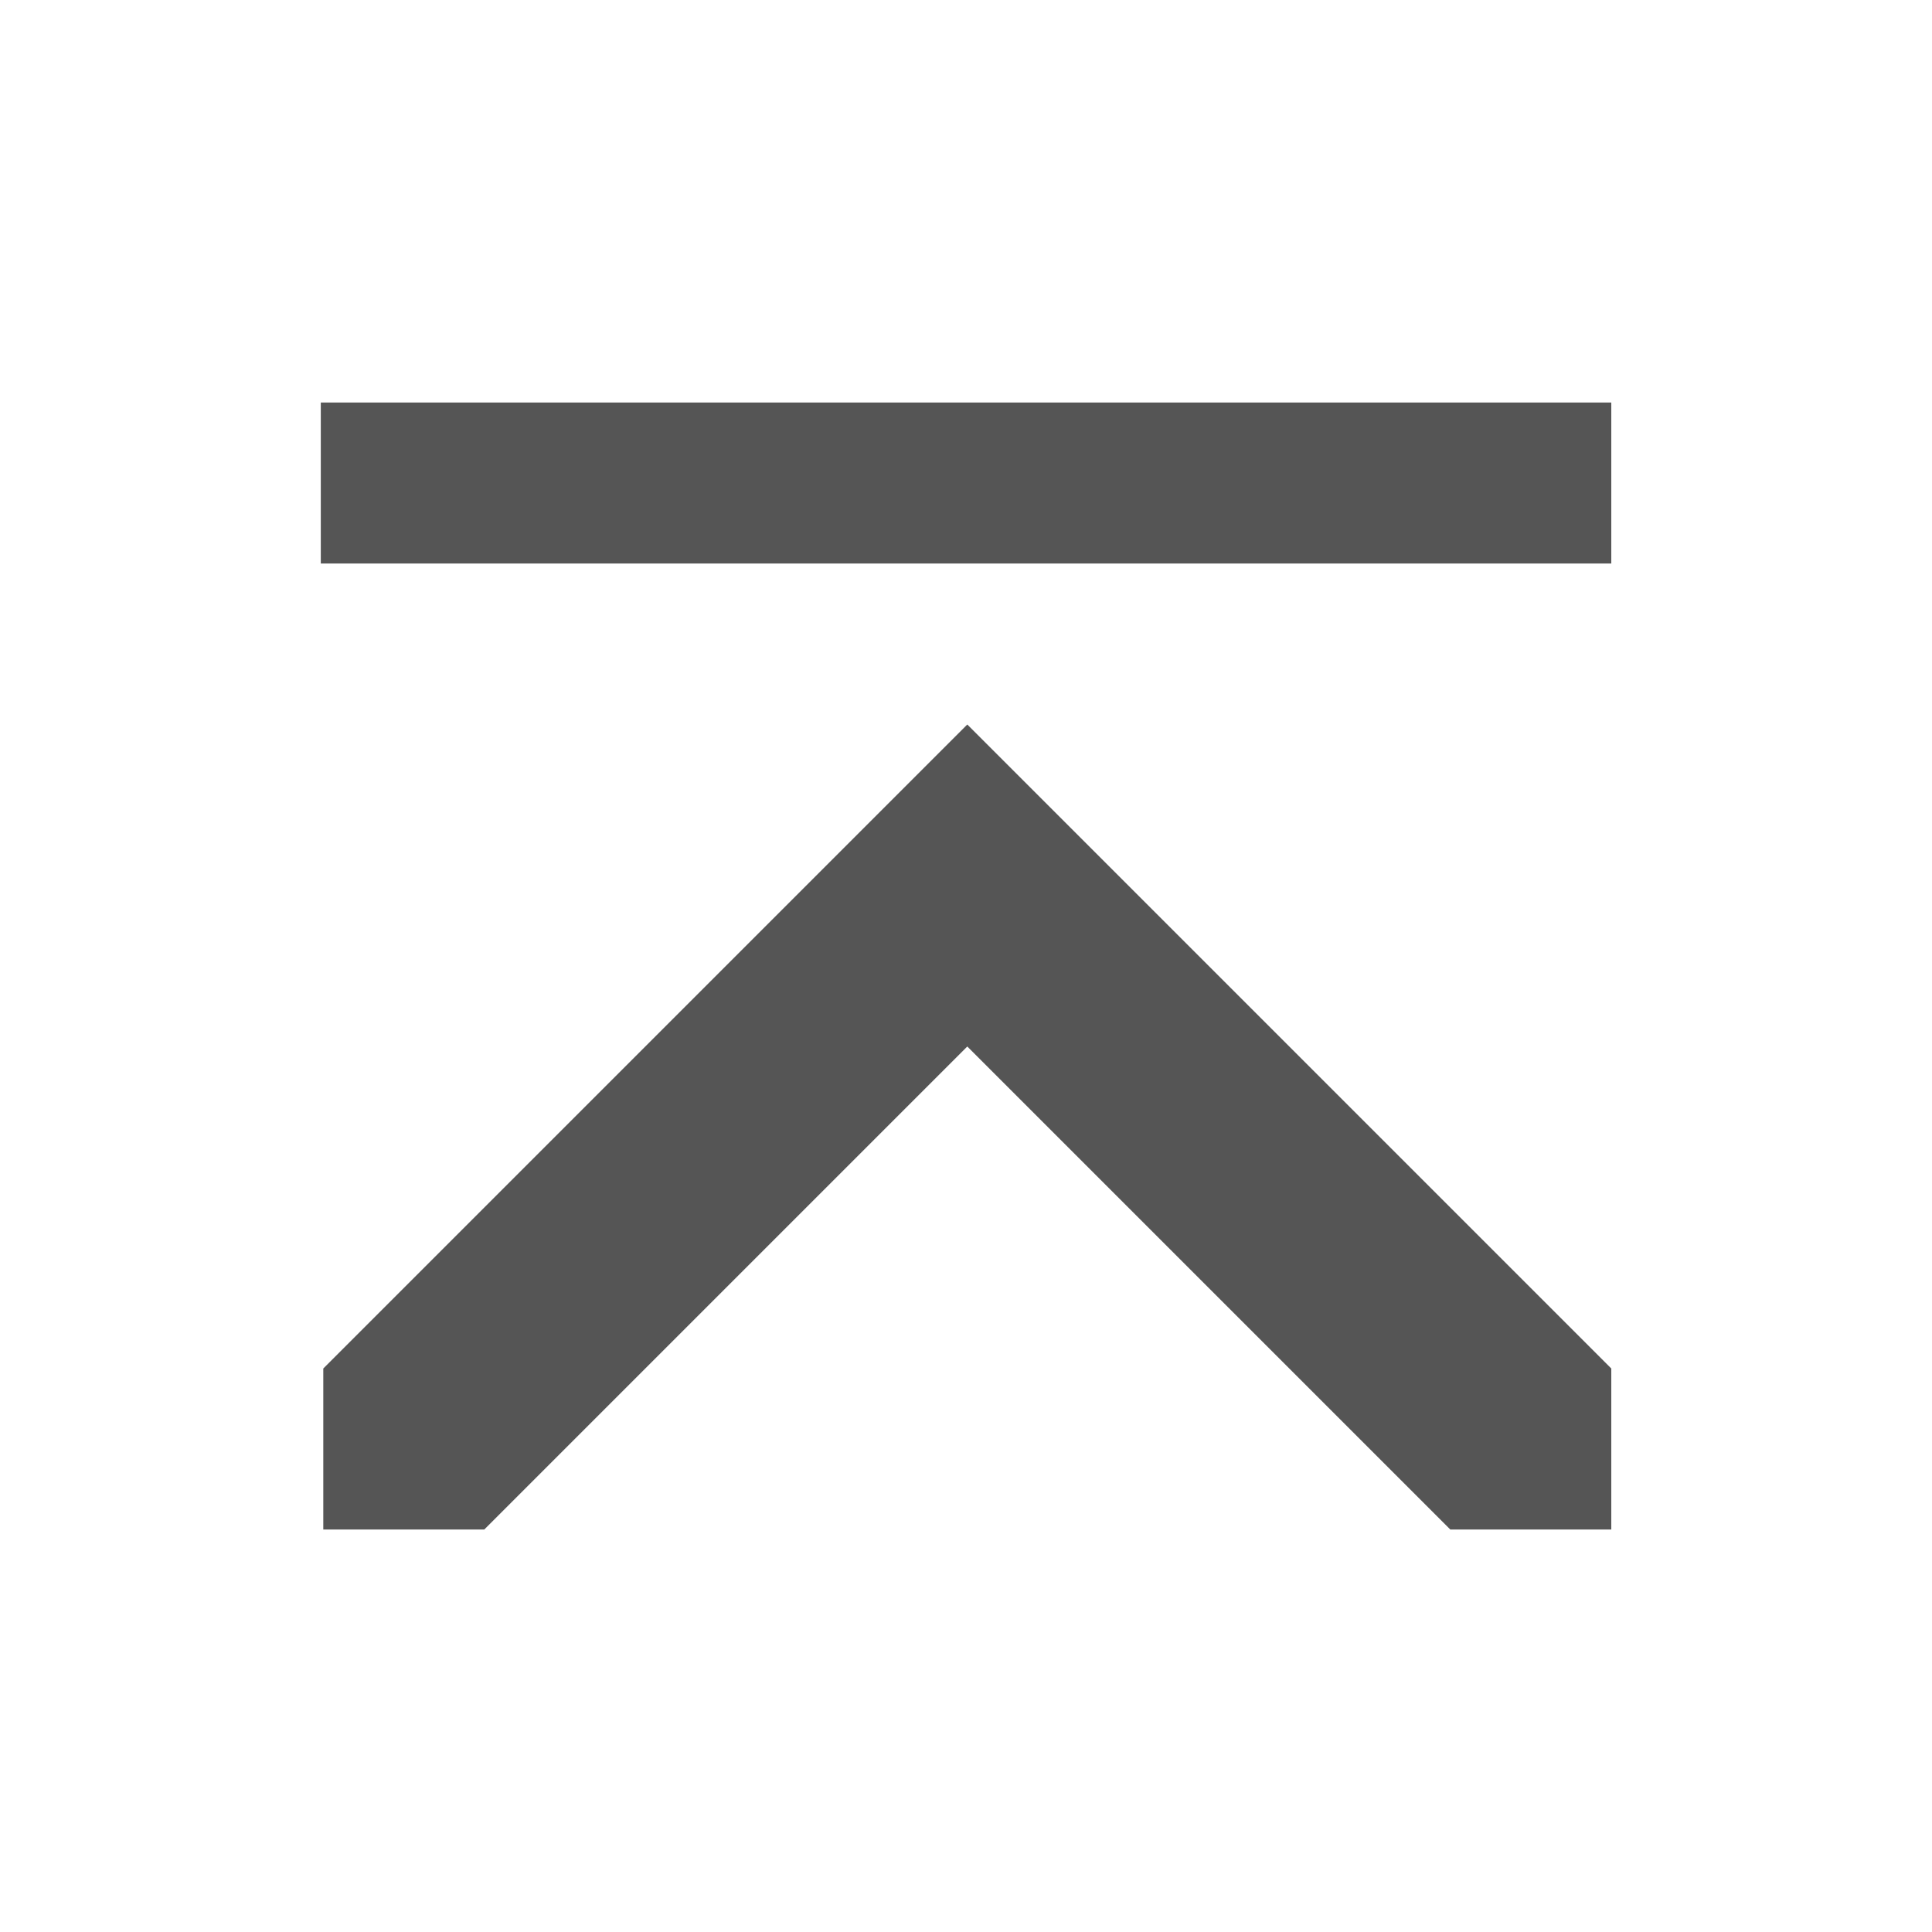 <?xml version="1.0" encoding="UTF-8" standalone="no"?>
<!-- Created with Inkscape (http://www.inkscape.org/) -->

<svg
   xmlns:dc="http://purl.org/dc/elements/1.1/"
   xmlns:cc="http://creativecommons.org/ns#"
   xmlns:rdf="http://www.w3.org/1999/02/22-rdf-syntax-ns#"
   xmlns:svg="http://www.w3.org/2000/svg"
   xmlns="http://www.w3.org/2000/svg"
   xmlns:sodipodi="http://sodipodi.sourceforge.net/DTD/sodipodi-0.dtd"
   xmlns:inkscape="http://www.inkscape.org/namespaces/inkscape"
   id="svg3710"
   height="24"
   width="24"
   version="1.1"
   inkscape:version="0.48.4 r9939"
   sodipodi:docname="bottom.svg">
  <sodipodi:namedview
     pagecolor="#ffffff"
     bordercolor="#666666"
     borderopacity="1"
     objecttolerance="10"
     gridtolerance="10"
     guidetolerance="10"
     inkscape:pageopacity="0"
     inkscape:pageshadow="2"
     inkscape:window-width="1366"
     inkscape:window-height="709"
     id="namedview21"
     showgrid="true"
     inkscape:zoom="13.906434"
     inkscape:cx="10.384236"
     inkscape:cy="10.132062"
     inkscape:window-x="0"
     inkscape:window-y="27"
     inkscape:window-maximized="1"
     inkscape:current-layer="svg3710">
    <inkscape:grid
       type="xygrid"
       id="grid3002"
       empspacing="5"
       visible="true"
       enabled="true"
       snapvisiblegridlinesonly="true" />
  </sodipodi:namedview>
  <defs
     id="defs3712">
    <linearGradient
       id="linearGradient2888"
       y2="41.87"
       gradientUnits="userSpaceOnUse"
       x2="28.622"
       gradientTransform="matrix(-1.311,0,0,1.288,56.854,-9.889)"
       y1="10.042"
       x1="28.622">
      <stop
         id="stop4224"
         style="stop-color:#fff"
         offset="0" />
      <stop
         id="stop4226"
         style="stop-color:#fff;stop-opacity:0"
         offset="1" />
    </linearGradient>
    <linearGradient
       id="linearGradient2891"
       y2="44.051"
       gradientUnits="userSpaceOnUse"
       x2="22.182"
       gradientTransform="matrix(1.13,0,0,1.116,-1.537,-3.11)"
       y1="14.5"
       x1="22.182">
      <stop
         id="stop3618"
         style="stop-color:#f0c178"
         offset="0" />
      <stop
         id="stop3270"
         style="stop-color:#e18941"
         offset=".5" />
      <stop
         id="stop3620"
         style="stop-color:#ec4f18"
         offset="1" />
    </linearGradient>
    <linearGradient
       id="linearGradient3674"
       y2="1.047"
       gradientUnits="userSpaceOnUse"
       x2="16.632"
       gradientTransform="matrix(-1,0,0,1,48,0)"
       y1="46.054"
       x1="16.632">
      <stop
         id="stop3624"
         style="stop-color:#bb2b12"
         offset="0" />
      <stop
         id="stop3626"
         style="stop-color:#cd7233"
         offset="1" />
    </linearGradient>
    <radialGradient
       id="radialGradient3708"
       gradientUnits="userSpaceOnUse"
       cy="19.031"
       cx="11.25"
       gradientTransform="matrix(-2.97,0,0,0.817,57.436,25.375)"
       r="8.062">
      <stop
         id="stop2487"
         style="stop-color:#0d0d0d"
         offset="0" />
      <stop
         id="stop2489"
         style="stop-color:#0d0d0d;stop-opacity:0"
         offset="1" />
    </radialGradient>
    <linearGradient
       id="linearGradient2891-5"
       y2="44.051"
       gradientUnits="userSpaceOnUse"
       x2="22.182"
       gradientTransform="matrix(1.13,0,0,1.116,-1.537,-3.11)"
       y1="14.5"
       x1="22.182">
      <stop
         id="stop3618-2"
         style="stop-color:#f0c178"
         offset="0" />
      <stop
         id="stop3270-7"
         style="stop-color:#e18941"
         offset=".5" />
      <stop
         id="stop3620-5"
         style="stop-color:#ec4f18"
         offset="1" />
    </linearGradient>
    <linearGradient
       id="linearGradient3674-5"
       y2="1.047"
       gradientUnits="userSpaceOnUse"
       x2="16.632"
       gradientTransform="matrix(-1,0,0,1,48,0)"
       y1="46.054"
       x1="16.632">
      <stop
         id="stop3624-2"
         style="stop-color:#bb2b12"
         offset="0" />
      <stop
         id="stop3626-3"
         style="stop-color:#cd7233"
         offset="1" />
    </linearGradient>
  </defs>
  <path
     style="opacity:1.0;fill:#555555#2d2d2d#bada55;fill-opacity:1;stroke:none"
     d="m 20.016,19 0,-2 -8,-8 -8,8 0,2 2,0 6,-6 6,6 2,0 z m 0,-12 0,-2 -16.031,0 0,2 16.031,0 z"
     id="path3003"
     inkscape:connector-curvature="0" />
</svg>